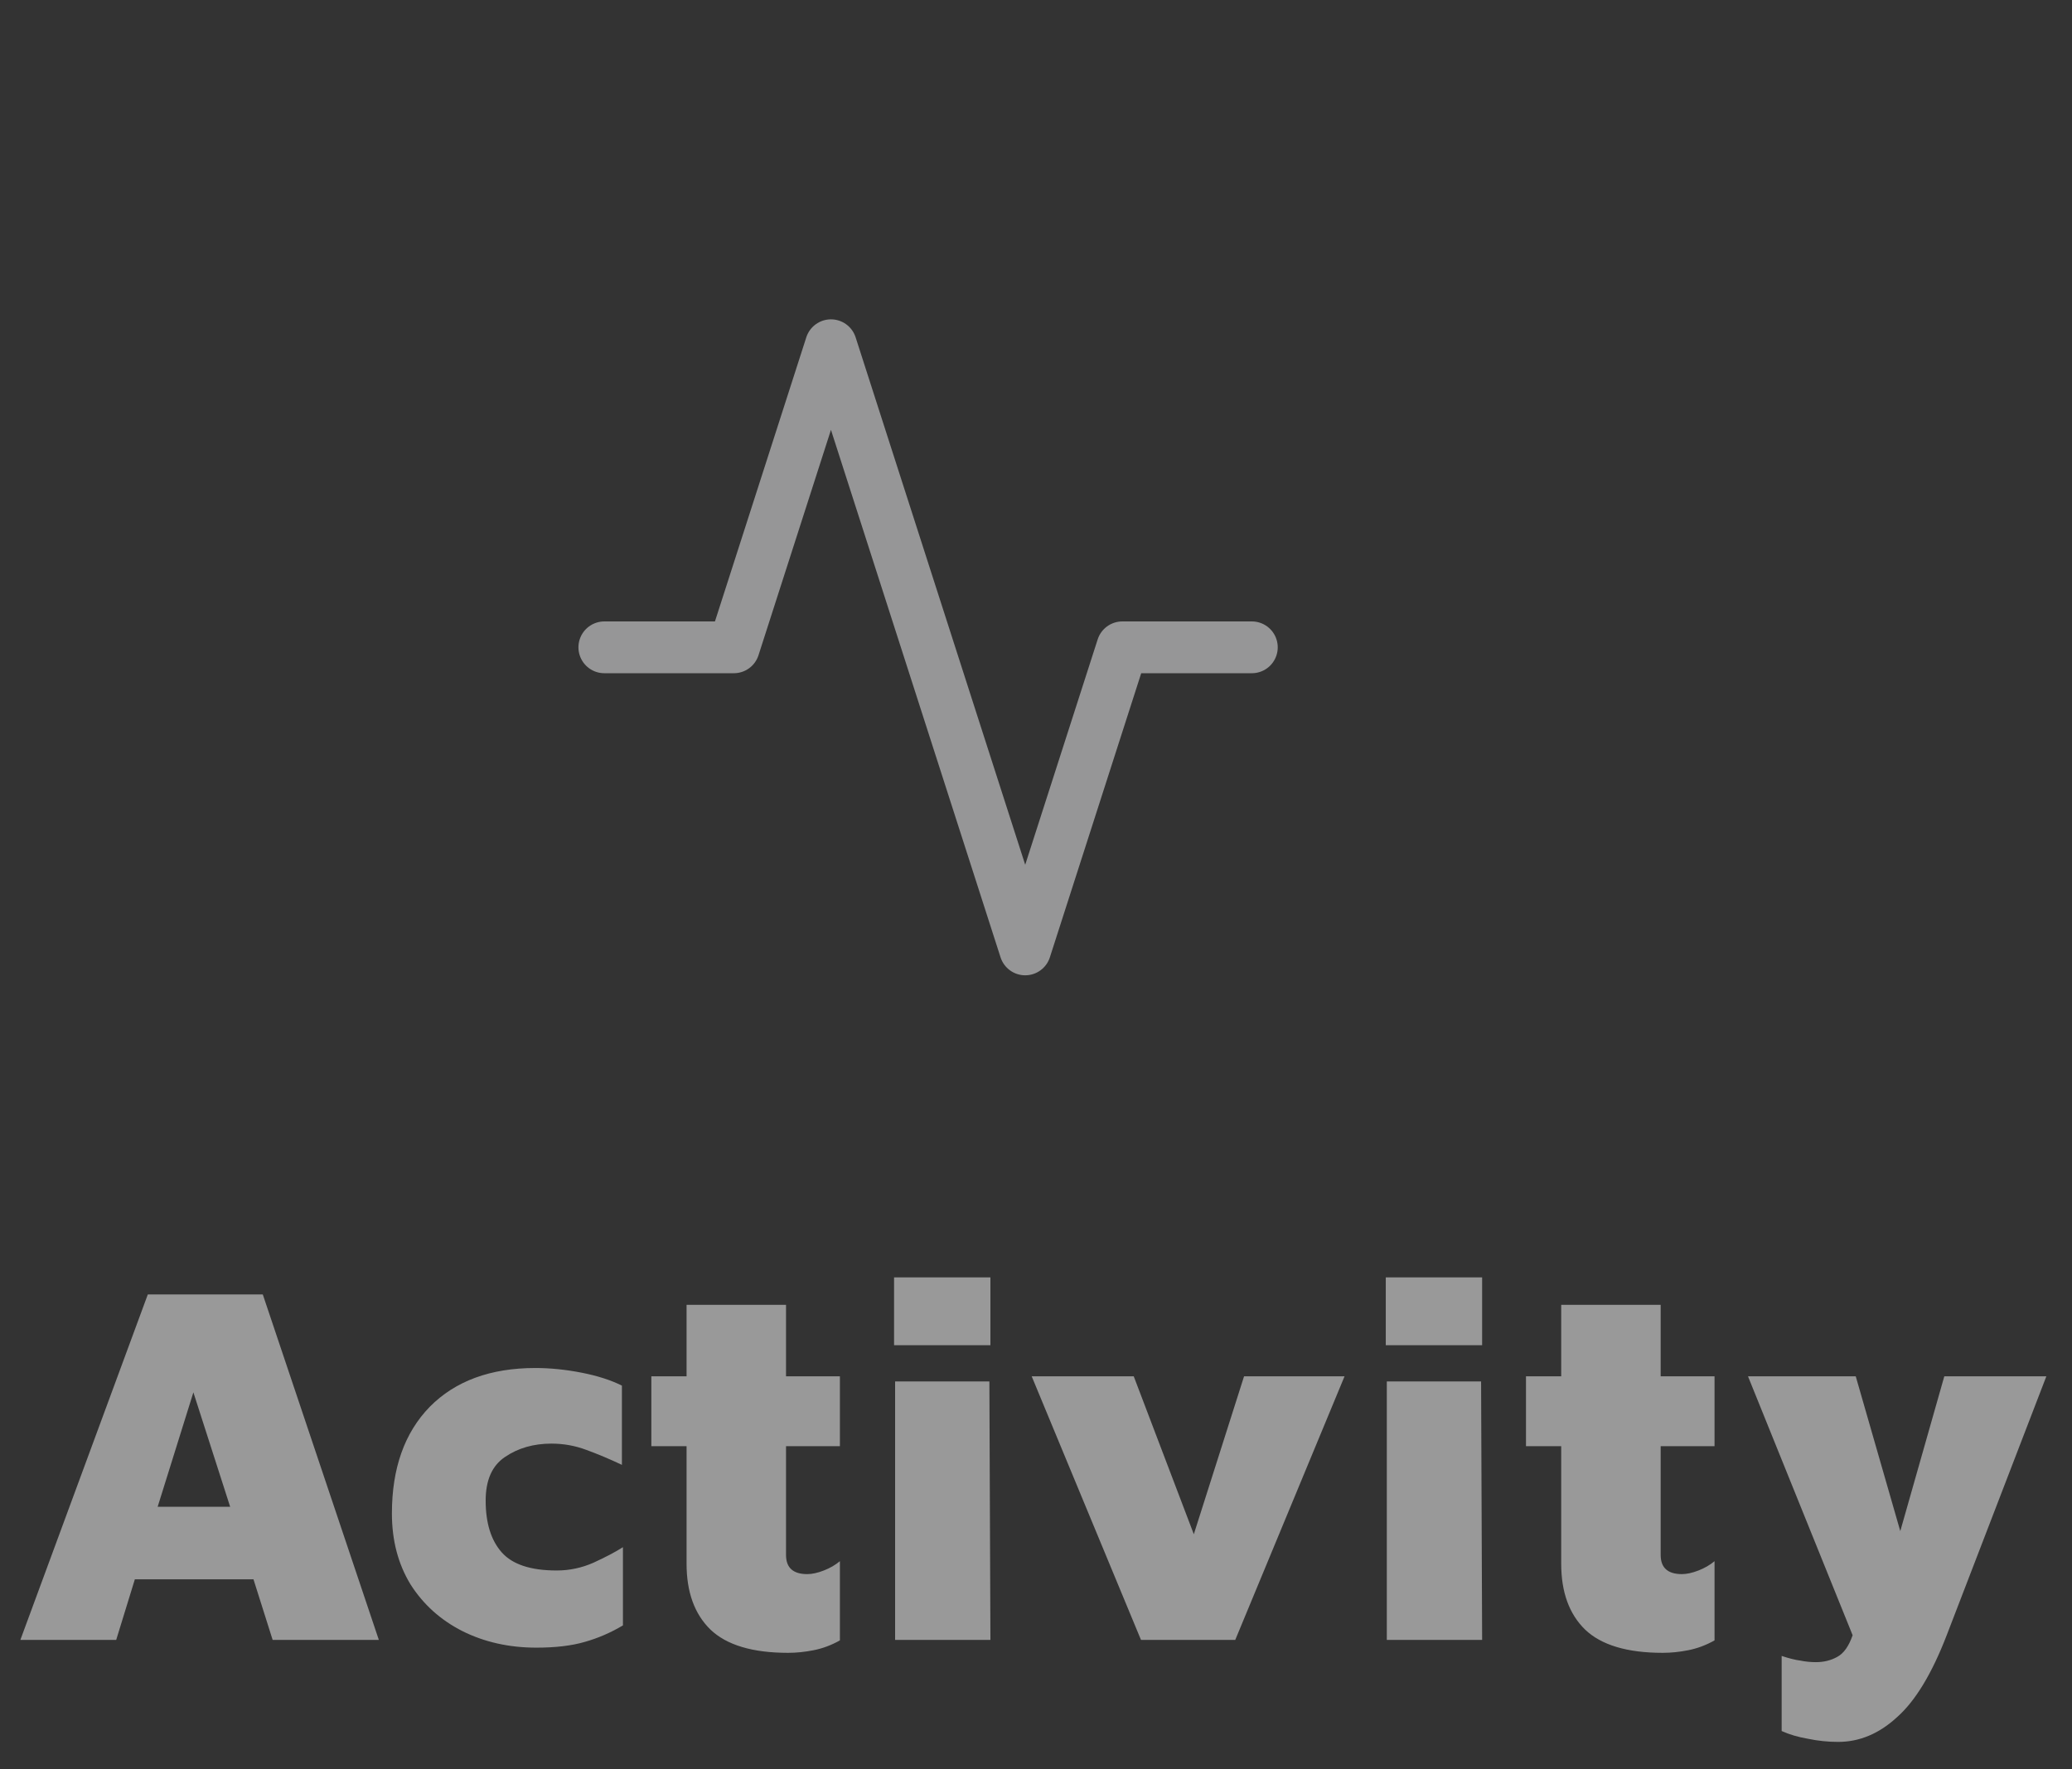 <svg width="48" height="41" viewBox="0 0 48 41" fill="none" xmlns="http://www.w3.org/2000/svg">
<rect x="0" y="0" width="48" height="41" fill="#333333" stroke="none"/>
<g opacity="0.5">
<path d="M0.472 38L3.424 29.996H6.088L8.776 38H6.316L5.872 36.596H3.124L2.692 38H0.472ZM3.652 34.916H5.332L4.48 32.264L3.652 34.916ZM12.427 38.18C11.795 38.18 11.223 38.052 10.711 37.796C10.207 37.54 9.807 37.18 9.511 36.716C9.223 36.244 9.079 35.696 9.079 35.072C9.079 34.024 9.371 33.2 9.955 32.6C10.547 32 11.363 31.7 12.403 31.7C12.747 31.7 13.103 31.736 13.471 31.808C13.839 31.88 14.151 31.98 14.407 32.108V33.944C14.119 33.808 13.843 33.692 13.579 33.596C13.323 33.5 13.055 33.452 12.775 33.452C12.359 33.452 11.999 33.556 11.695 33.764C11.399 33.964 11.251 34.3 11.251 34.772C11.251 35.292 11.375 35.692 11.623 35.972C11.871 36.252 12.295 36.392 12.895 36.392C13.191 36.392 13.475 36.332 13.747 36.212C14.027 36.084 14.255 35.964 14.431 35.852V37.664C14.151 37.832 13.855 37.96 13.543 38.048C13.239 38.136 12.867 38.18 12.427 38.18ZM18.257 38.3C17.433 38.3 16.833 38.12 16.457 37.76C16.089 37.4 15.905 36.892 15.905 36.236V33.512H15.089V31.892H15.905V30.236H18.209V31.892H19.457V33.512H18.209V36.032C18.209 36.328 18.373 36.476 18.701 36.476C18.813 36.476 18.941 36.448 19.085 36.392C19.229 36.336 19.353 36.264 19.457 36.176V38.012C19.257 38.124 19.053 38.2 18.845 38.24C18.645 38.28 18.449 38.3 18.257 38.3ZM20.712 31.172V29.6H22.944V31.172H20.712ZM20.736 38V32.012H22.92L22.944 38H20.736ZM26.432 38L23.9 31.892H26.264L27.656 35.552L28.82 31.892H31.148L28.616 38H26.432ZM32.103 31.172V29.6H34.335V31.172H32.103ZM32.127 38V32.012H34.311L34.335 38H32.127ZM38.519 38.3C37.695 38.3 37.095 38.12 36.719 37.76C36.351 37.4 36.167 36.892 36.167 36.236V33.512H35.351V31.892H36.167V30.236H38.471V31.892H39.719V33.512H38.471V36.032C38.471 36.328 38.635 36.476 38.963 36.476C39.075 36.476 39.203 36.448 39.347 36.392C39.491 36.336 39.615 36.264 39.719 36.176V38.012C39.519 38.124 39.315 38.2 39.107 38.24C38.907 38.28 38.711 38.3 38.519 38.3ZM42.582 40.364C42.35 40.364 42.118 40.34 41.886 40.292C41.654 40.252 41.45 40.192 41.274 40.112V38.372C41.442 38.428 41.586 38.464 41.706 38.48C41.826 38.504 41.946 38.516 42.066 38.516C42.25 38.516 42.414 38.476 42.558 38.396C42.71 38.316 42.83 38.148 42.918 37.892L40.494 31.892H42.99L44.022 35.48L45.042 31.892H47.406L45.102 37.88C44.758 38.776 44.374 39.412 43.95 39.788C43.534 40.172 43.078 40.364 42.582 40.364Z" fill="white"/>
<path d="M29 15H26L23.75 22L19.25 8L17 15H14" stroke="#F9FAFB" stroke-width="1.2" stroke-linecap="round" stroke-linejoin="round"/>
</g>
</svg>
